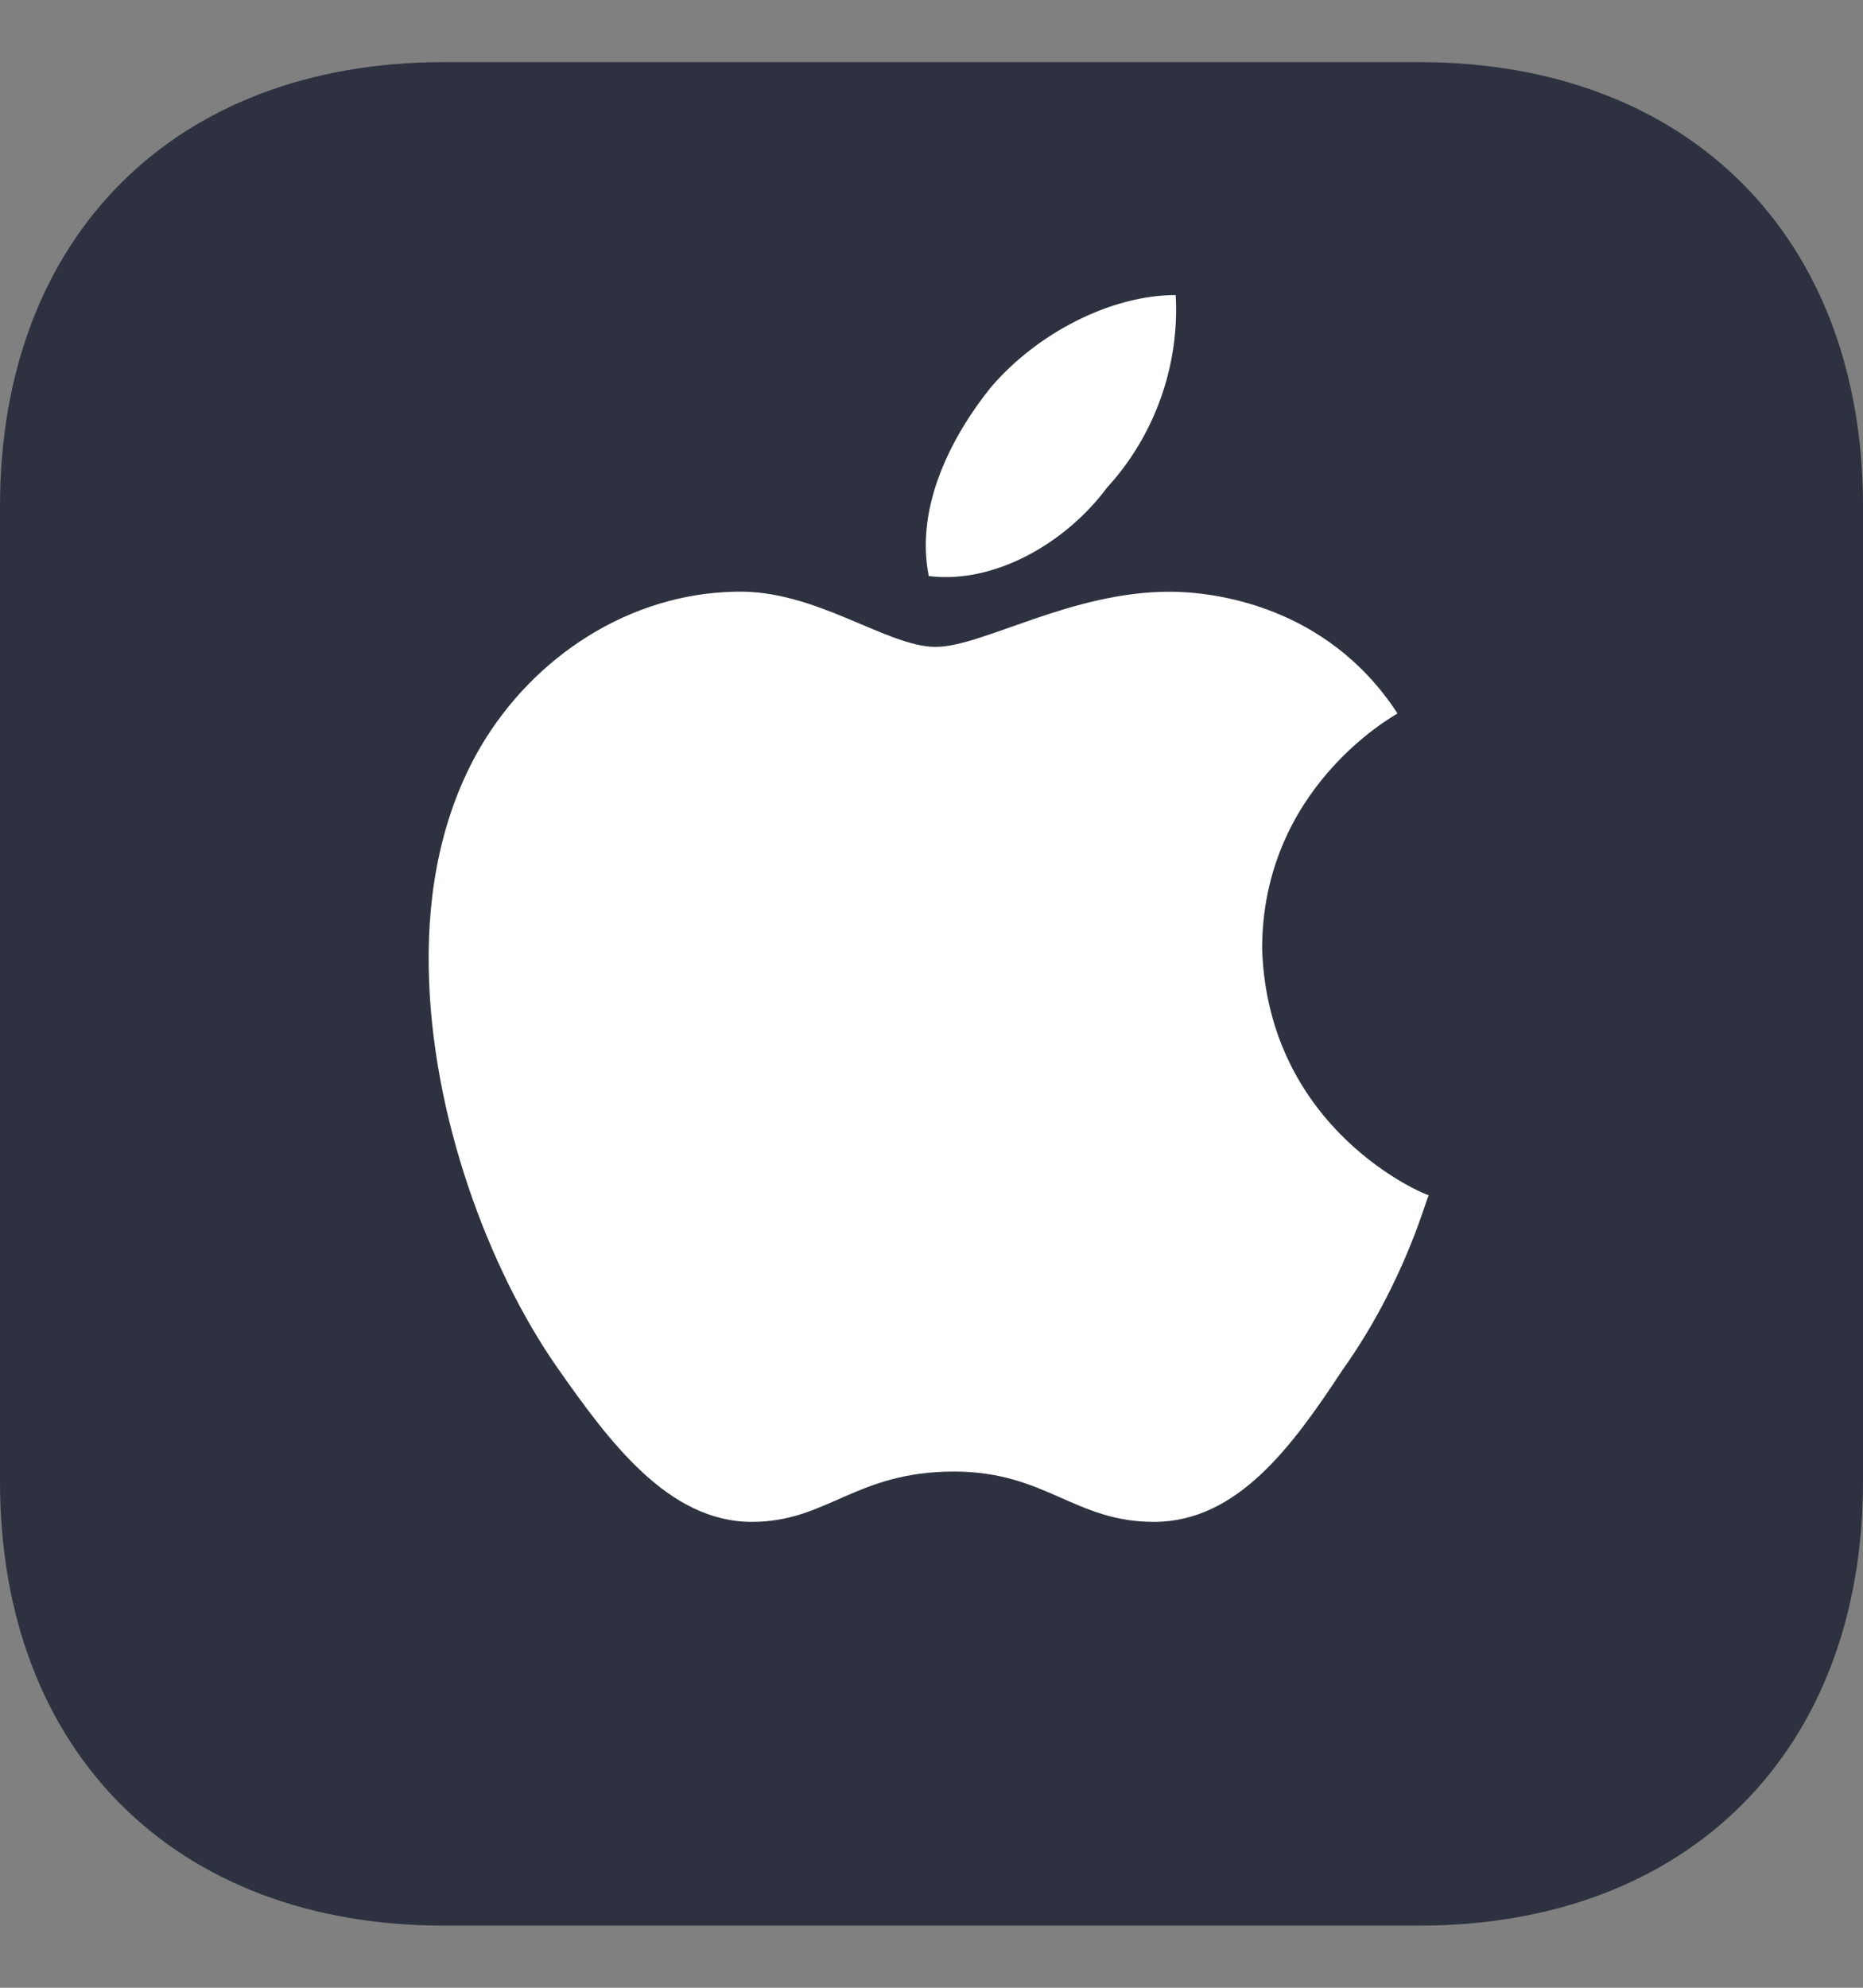 <svg width="15" height="16" viewBox="0 0 15 16" fill="none" xmlns="http://www.w3.org/2000/svg">
<rect x="0" y="0" width="15" height="16" fill="#808080" stroke="none"/>
<path fill-rule="evenodd" clip-rule="evenodd" d="M11.426 0.5C13.594 0.5 15 1.906 15 4.074V11.926C15 14.094 13.594 15.5 11.426 15.5H3.574C1.406 15.5 0 14.094 0 11.926V4.074C0 1.906 1.406 0.5 3.574 0.5H11.426Z" fill="#2E3240"/>
<path fill-rule="evenodd" clip-rule="evenodd" d="M8.913 3.925C9.291 3.514 9.499 2.95 9.466 2.375C8.951 2.375 8.354 2.676 7.976 3.12C7.681 3.487 7.363 4.062 7.478 4.637C8.009 4.703 8.584 4.369 8.913 3.925ZM9.417 4.763C8.617 4.763 7.911 5.207 7.533 5.207C7.138 5.207 6.563 4.741 5.917 4.763C5.074 4.779 4.301 5.278 3.869 6.012C3.562 6.538 3.441 7.156 3.452 7.786C3.469 8.975 3.934 10.213 4.482 11.001C4.904 11.604 5.38 12.25 6.054 12.25C6.662 12.25 6.886 11.845 7.681 11.845C8.42 11.845 8.65 12.25 9.291 12.25C9.964 12.25 10.408 11.637 10.808 11.029C11.312 10.322 11.482 9.648 11.504 9.621C11.482 9.621 10.211 9.106 10.162 7.638C10.162 6.351 11.208 5.771 11.252 5.743C10.682 4.867 9.762 4.763 9.417 4.763Z" fill="white"/>
</svg>
